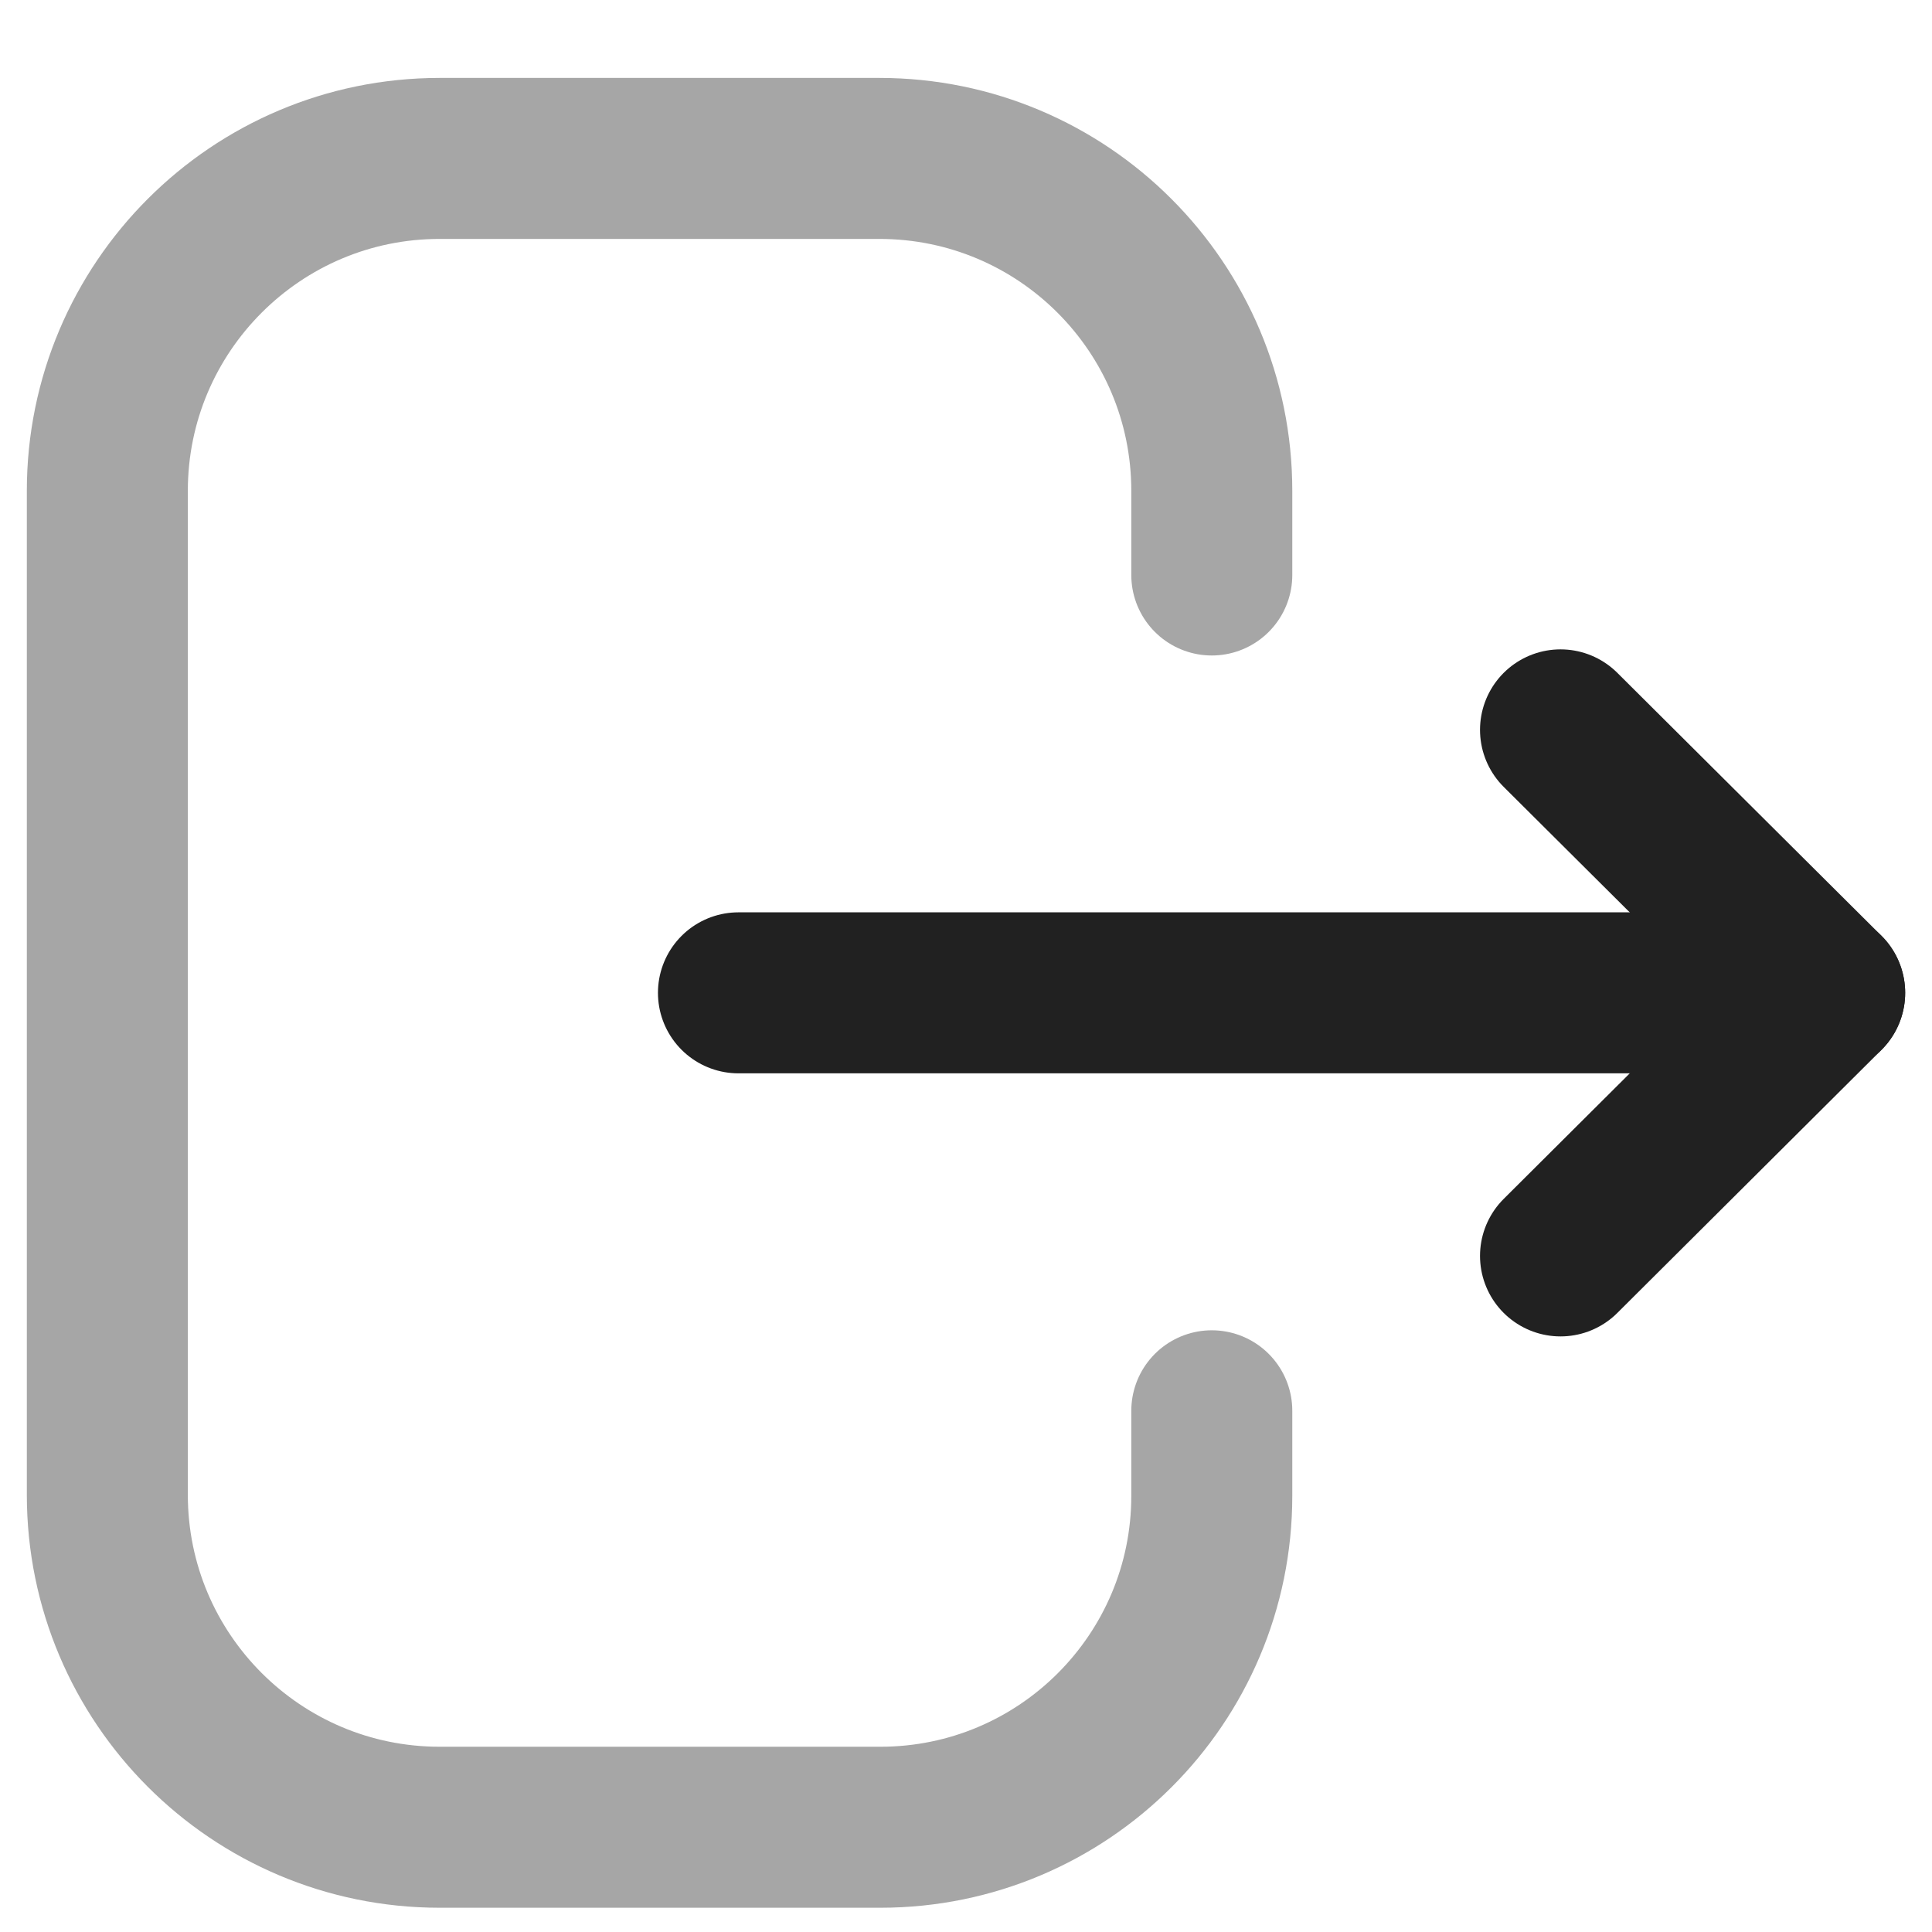 <svg width="18" height="18" viewBox="0 0 18 18" fill="none" xmlns="http://www.w3.org/2000/svg">
<path opacity="0.4" d="M11.29 5.357V4.573C11.29 2.863 9.904 1.476 8.193 1.476H4.096C2.387 1.476 1 2.863 1 4.573V13.927C1 15.637 2.387 17.024 4.096 17.024H8.202C9.907 17.024 11.29 15.642 11.29 13.936V13.144" stroke="#212121" stroke-width="1.5" stroke-linecap="round" stroke-linejoin="round"/>
<path d="M17 9.25H6.88" stroke="#212121" stroke-width="1.5" stroke-linecap="round" stroke-linejoin="round"/>
<path d="M14.539 6.8L17 9.25L14.539 11.701" stroke="#212121" stroke-width="1.5" stroke-linecap="round" stroke-linejoin="round"/>
</svg>

